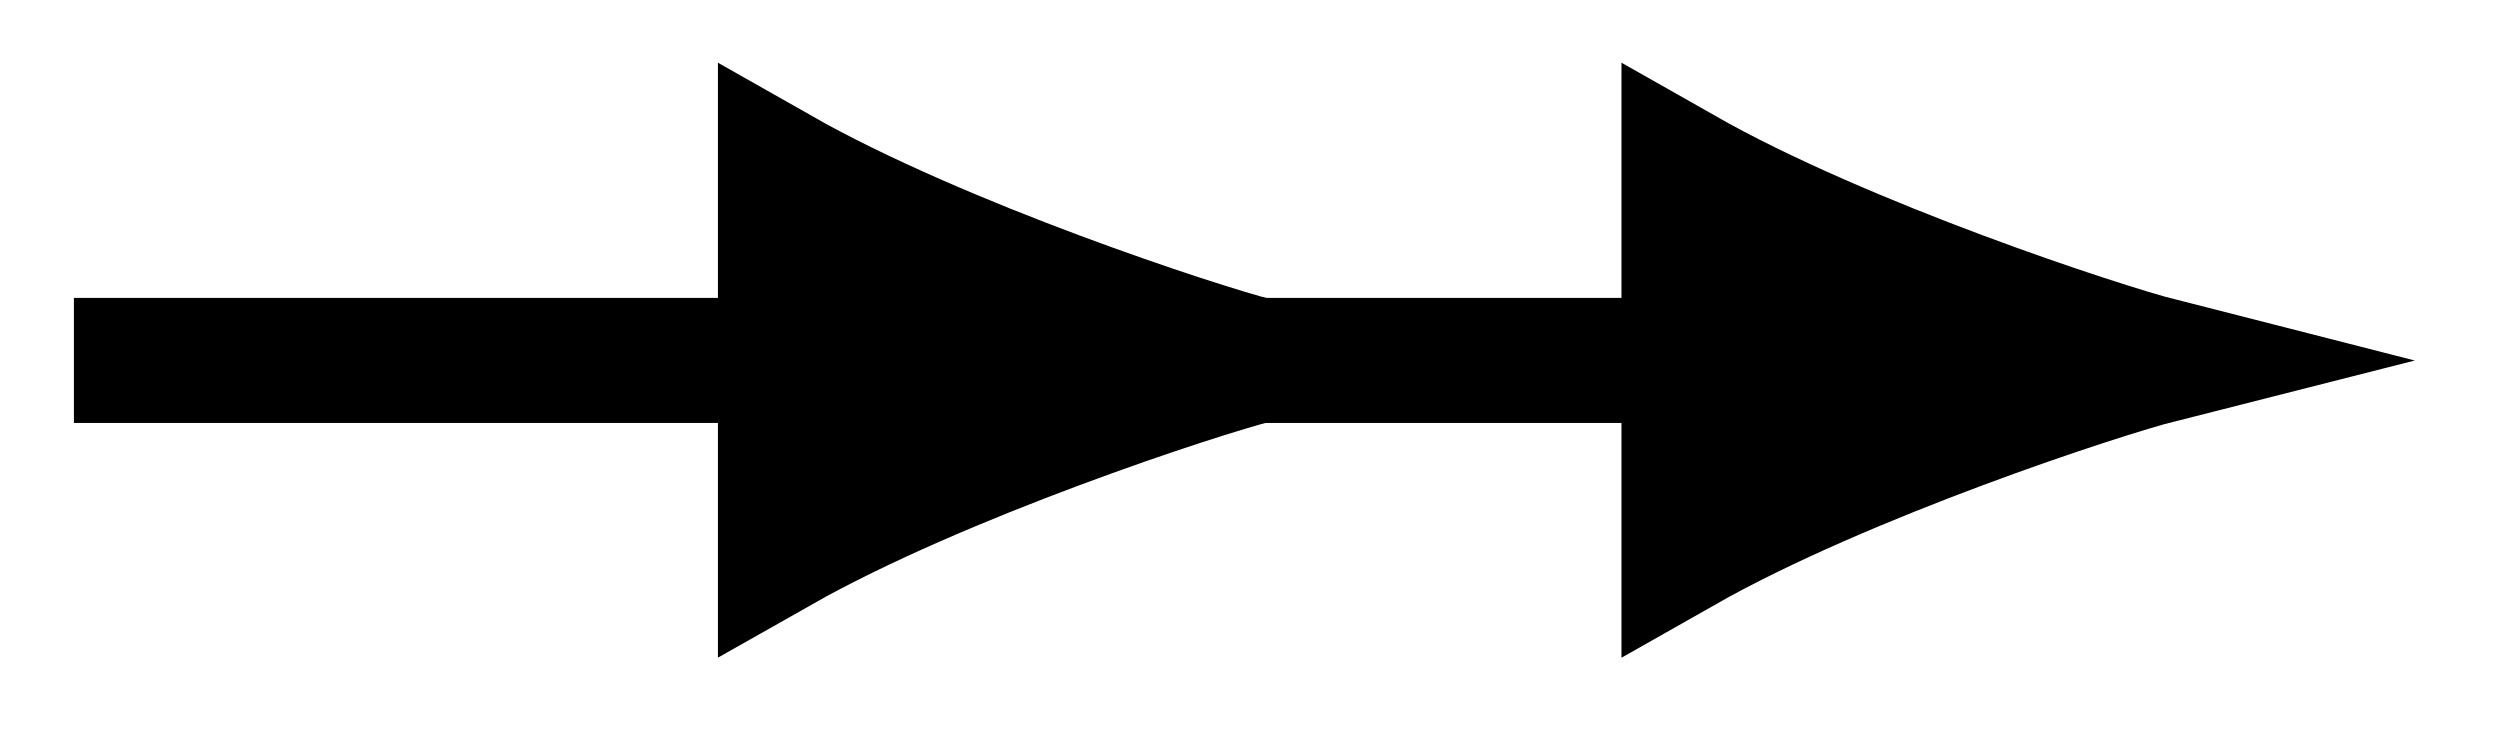<svg xmlns="http://www.w3.org/2000/svg" width="42.488" height="12.795" viewBox="0 0 31.866 9.596" version="1.2"><defs><clipPath id="a"><path d="M0 0h31.8v9.395H0Zm0 0"/></clipPath><clipPath id="b"><path d="M0 0h31.8v9.395H0Zm0 0"/></clipPath></defs><path style="fill:none;stroke-width:1.594;stroke-linecap:butt;stroke-linejoin:miter;stroke:#000;stroke-opacity:1;stroke-miterlimit:10" d="M0 2.21h20.523" transform="matrix(1 0 0 -1 .942 6.804)"/><path style="stroke:none;fill-rule:nonzero;fill:#000;fill-opacity:1" d="M16.027 4.594C15.281 4.402 12 3.332 9.95 2.168v4.848C12 5.852 15.281 4.78 16.027 4.594Zm0 0"/><g clip-path="url(#a)"><path style="fill:none;stroke-width:1.594;stroke-linecap:butt;stroke-linejoin:miter;stroke:#000;stroke-opacity:1;stroke-miterlimit:10" d="M6.08-.001C5.332.189 2.051 1.26 0 2.424v-4.847C2.053-1.26 5.334-.19 6.08-.001Zm0 0" transform="matrix(1 0 0 -1 9.948 4.592)"/></g><path style="stroke:none;fill-rule:nonzero;fill:#000;fill-opacity:1" d="M27.543 4.594c-.746-.192-4.027-1.262-6.078-2.426v4.848c2.05-1.164 5.332-2.235 6.078-2.422Zm0 0"/><g clip-path="url(#b)"><path style="fill:none;stroke-width:1.594;stroke-linecap:butt;stroke-linejoin:miter;stroke:#000;stroke-opacity:1;stroke-miterlimit:10" d="M6.078-.001C5.332.189 2.05 1.26 0 2.424v-4.847C2.05-1.26 5.332-.19 6.078-.001Zm0 0" transform="matrix(1 0 0 -1 21.465 4.592)"/></g></svg>
